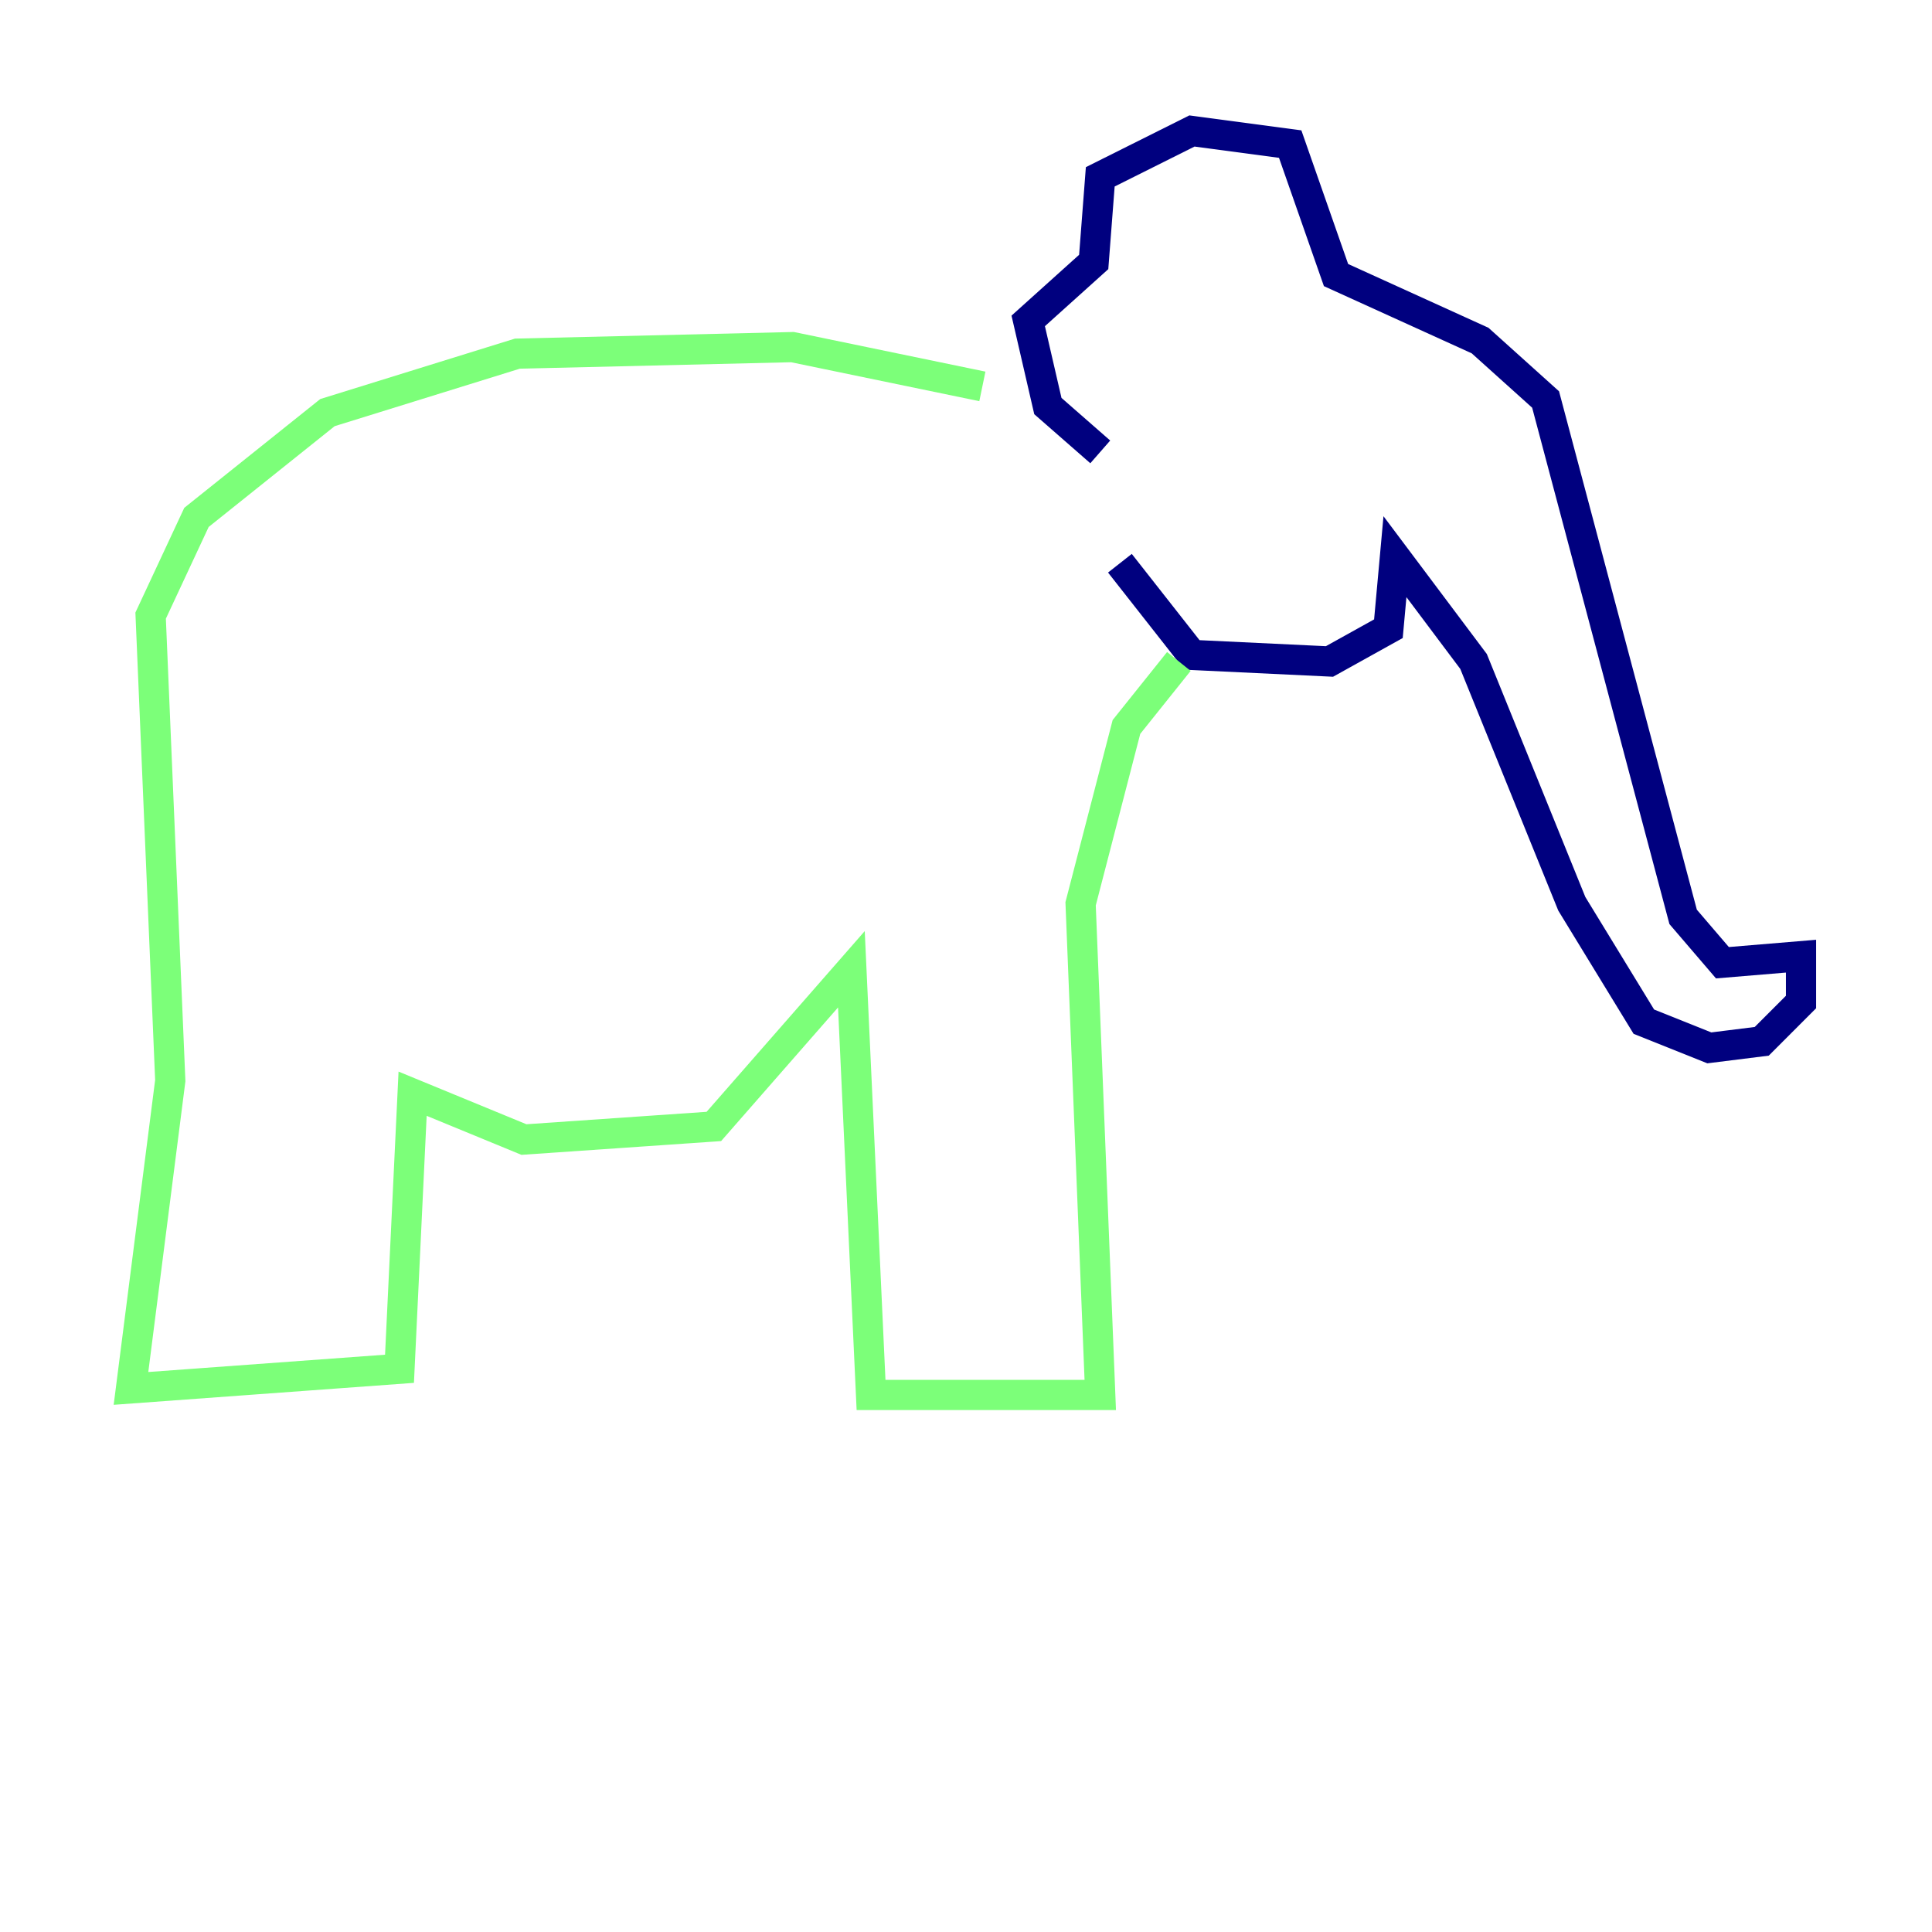 <?xml version="1.0" encoding="utf-8" ?>
<svg baseProfile="tiny" height="128" version="1.2" viewBox="0,0,128,128" width="128" xmlns="http://www.w3.org/2000/svg" xmlns:ev="http://www.w3.org/2001/xml-events" xmlns:xlink="http://www.w3.org/1999/xlink"><defs /><polyline fill="none" points="72.895,29.939 69.424,26.902 68.122,21.261 72.461,17.356 72.895,11.715 78.969,8.678 85.478,9.546 88.515,18.224 98.061,22.563 102.4,26.468 111.512,60.746 114.115,63.783 119.322,63.349 119.322,66.386 116.719,68.99 113.248,69.424 108.909,67.688 104.136,59.878 97.627,43.824 92.42,36.881 91.986,41.654 88.081,43.824 78.969,43.39 74.197,37.315" stroke="#00007f" stroke-width="2" /><polyline fill="none" points="78.102,43.824 74.63,48.163 71.593,59.878 72.895,92.42 57.709,92.42 56.407,64.217 47.295,74.63 34.712,75.498 27.336,72.461 26.468,90.685 8.678,91.986 11.281,71.593 9.98,40.786 13.017,34.278 21.695,27.336 34.278,23.43 52.502,22.997 65.085,25.6" stroke="#7cff79" stroke-width="2" /><polyline fill="none" points="12.149,36.447 12.149,36.447" stroke="#7f0000" stroke-width="2" /></svg>